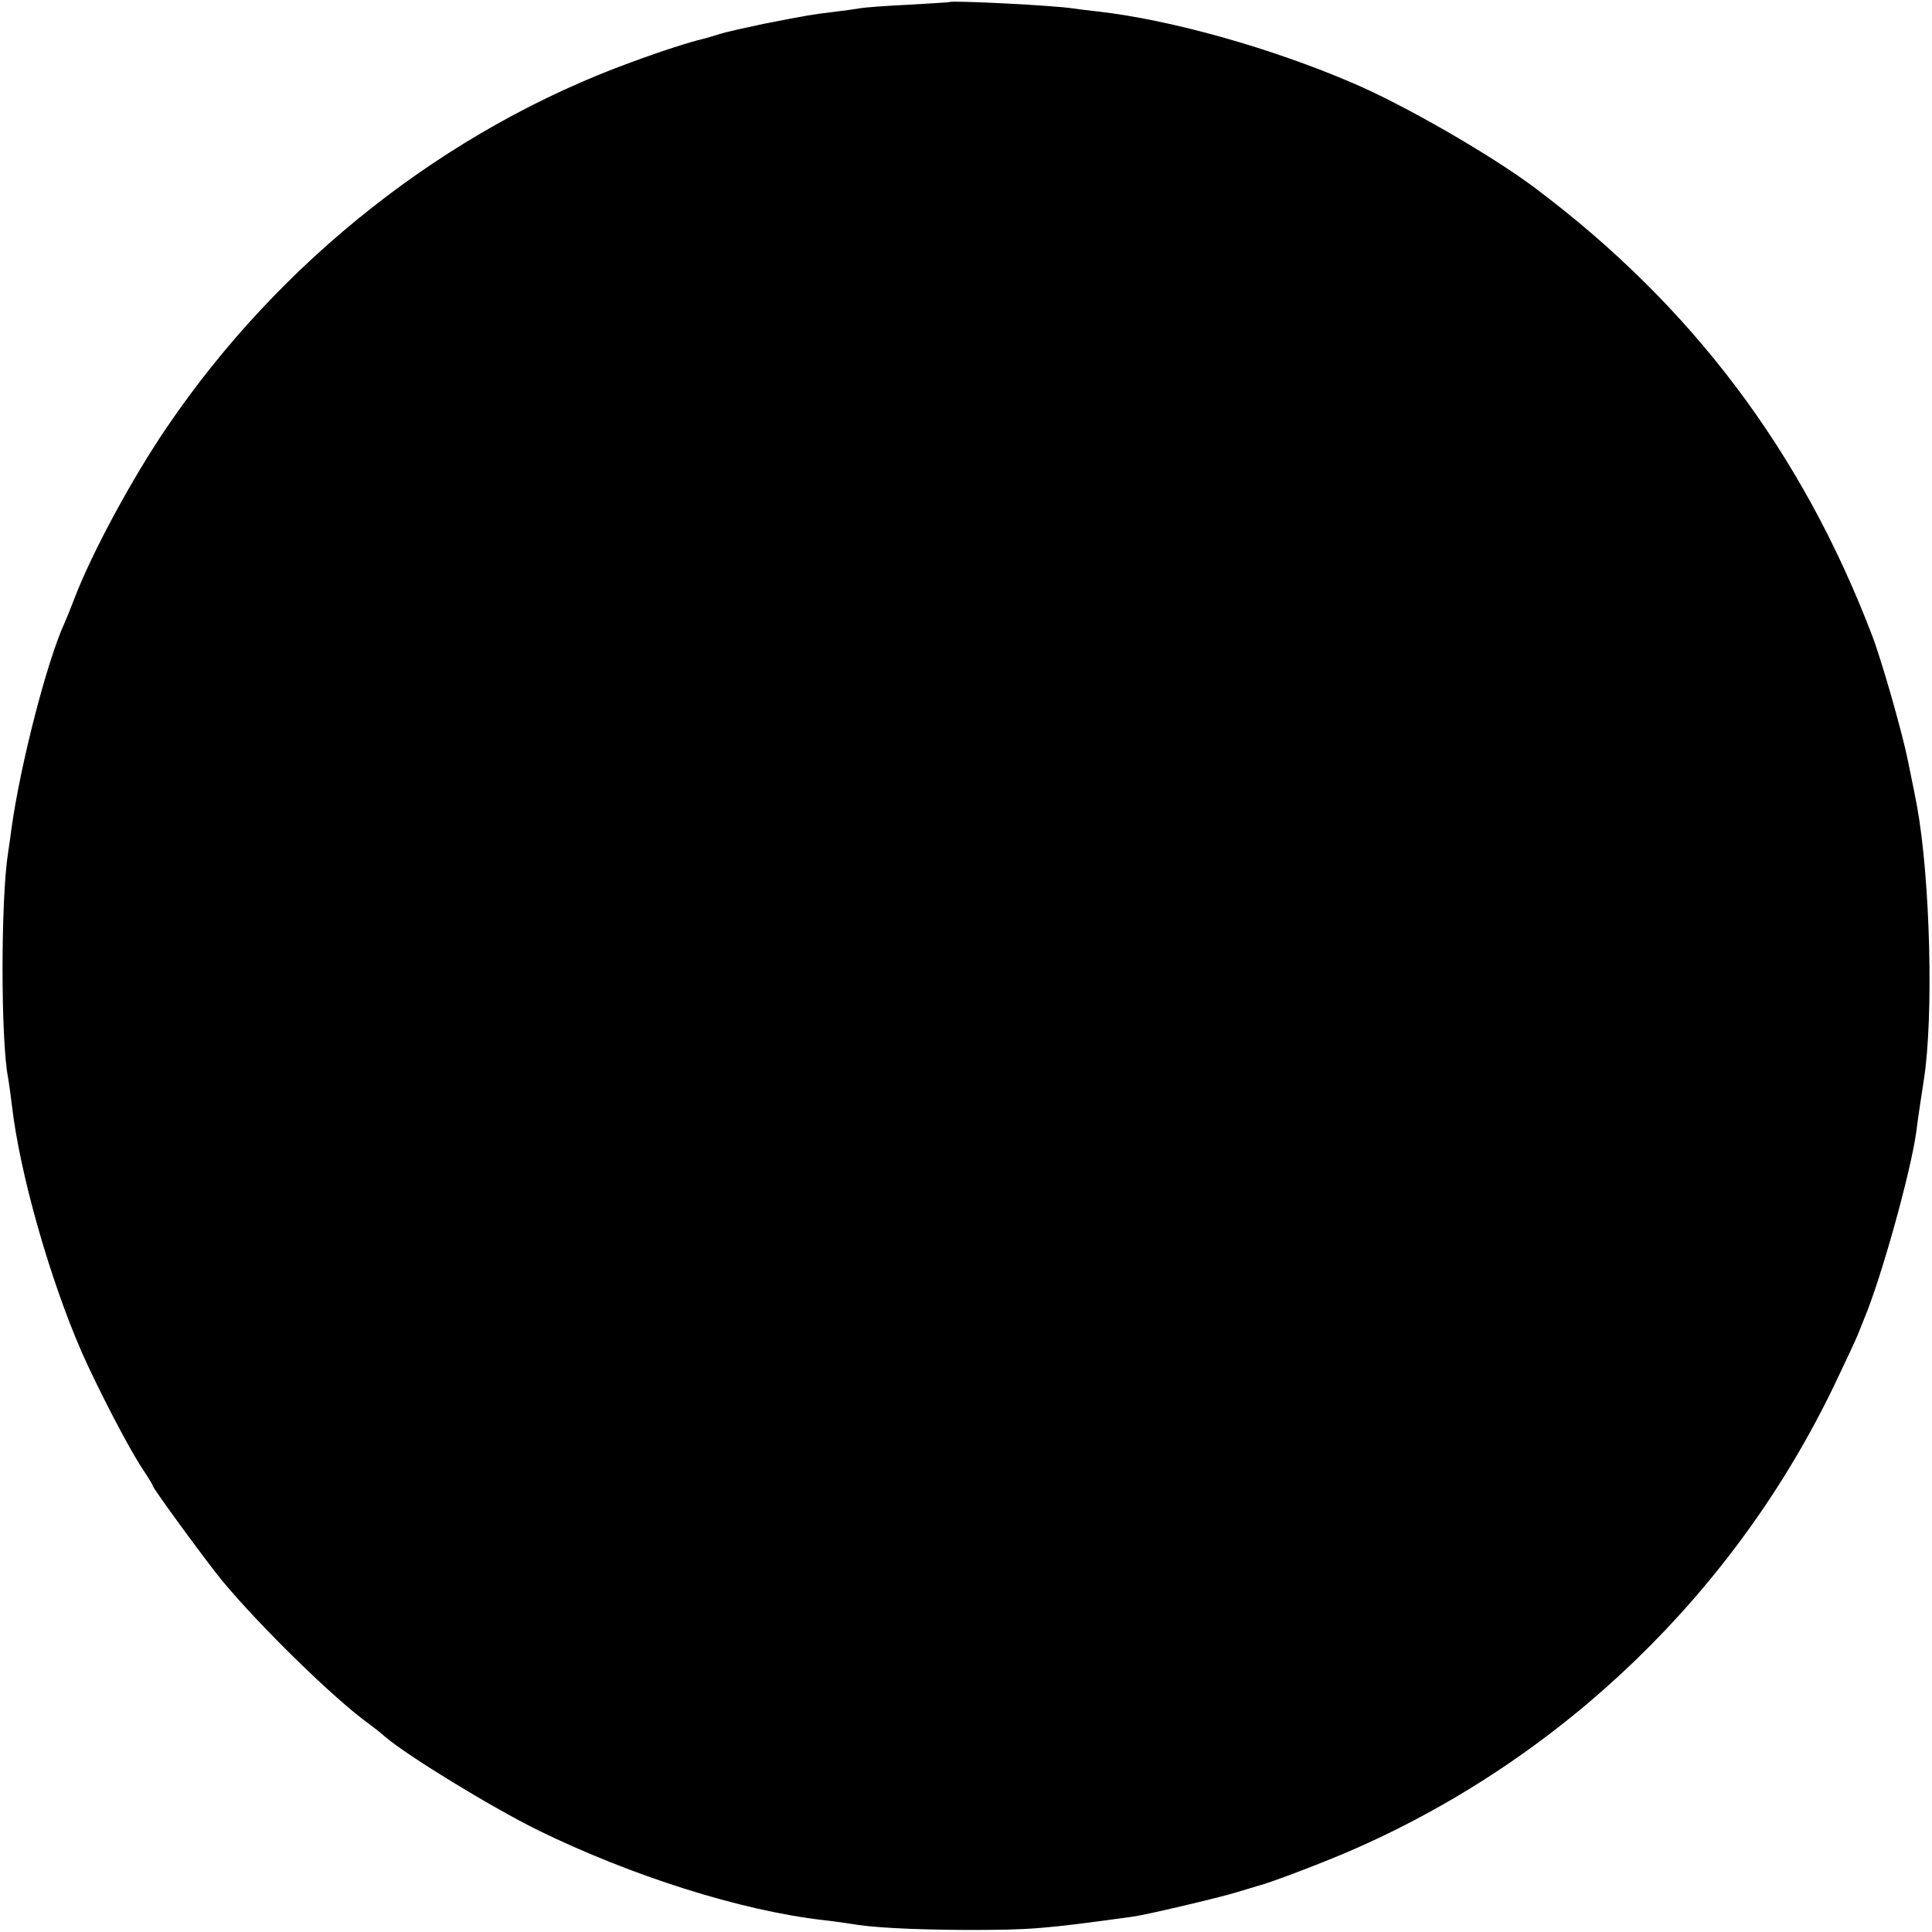 <?xml version="1.0" standalone="no"?>
<!DOCTYPE svg PUBLIC "-//W3C//DTD SVG 20010904//EN"
 "http://www.w3.org/TR/2001/REC-SVG-20010904/DTD/svg10.dtd">
<svg version="1.0" xmlns="http://www.w3.org/2000/svg"
 width="569pt" height="569pt" viewBox="0 0 569 569"
 preserveAspectRatio="xMidYMid meet">
<g transform="translate(0,569) scale(0.1,-0.1)"
fill="#000000" stroke="none">
<path d="M2797 5684 c-1 -1 -56 -4 -122 -8 -66 -3 -129 -8 -140 -10 -11 -2
-46 -7 -79 -11 -67 -8 -78 -10 -206 -35 -52 -11 -111 -24 -130 -30 -19 -6 -42
-13 -51 -15 -35 -8 -120 -35 -209 -68 -545 -198 -1036 -585 -1369 -1076 -102
-150 -220 -368 -272 -504 -11 -29 -24 -61 -29 -72 -52 -113 -130 -417 -156
-604 -3 -25 -8 -57 -10 -71 -22 -137 -22 -556 0 -665 2 -11 7 -47 11 -80 23
-200 111 -510 206 -728 48 -108 139 -284 180 -345 16 -24 29 -45 29 -48 0 -7
158 -223 204 -279 113 -136 329 -347 430 -420 15 -11 37 -28 49 -39 68 -58
312 -207 451 -276 276 -135 597 -237 841 -265 28 -3 61 -8 75 -10 66 -12 181
-18 345 -19 194 0 227 3 490 39 39 5 255 56 307 72 29 9 58 17 63 19 34 8 205
73 290 111 615 272 1116 758 1407 1363 33 69 64 135 69 148 5 12 13 32 18 45
53 126 140 442 155 556 4 34 17 119 22 151 29 185 19 589 -20 805 -6 31 -7 38
-27 135 -16 80 -77 295 -106 370 -206 539 -530 970 -993 1317 -128 96 -383
243 -535 308 -242 104 -534 186 -750 211 -27 3 -61 7 -74 9 -52 9 -357 24
-364 19z"/>
</g>
</svg>
